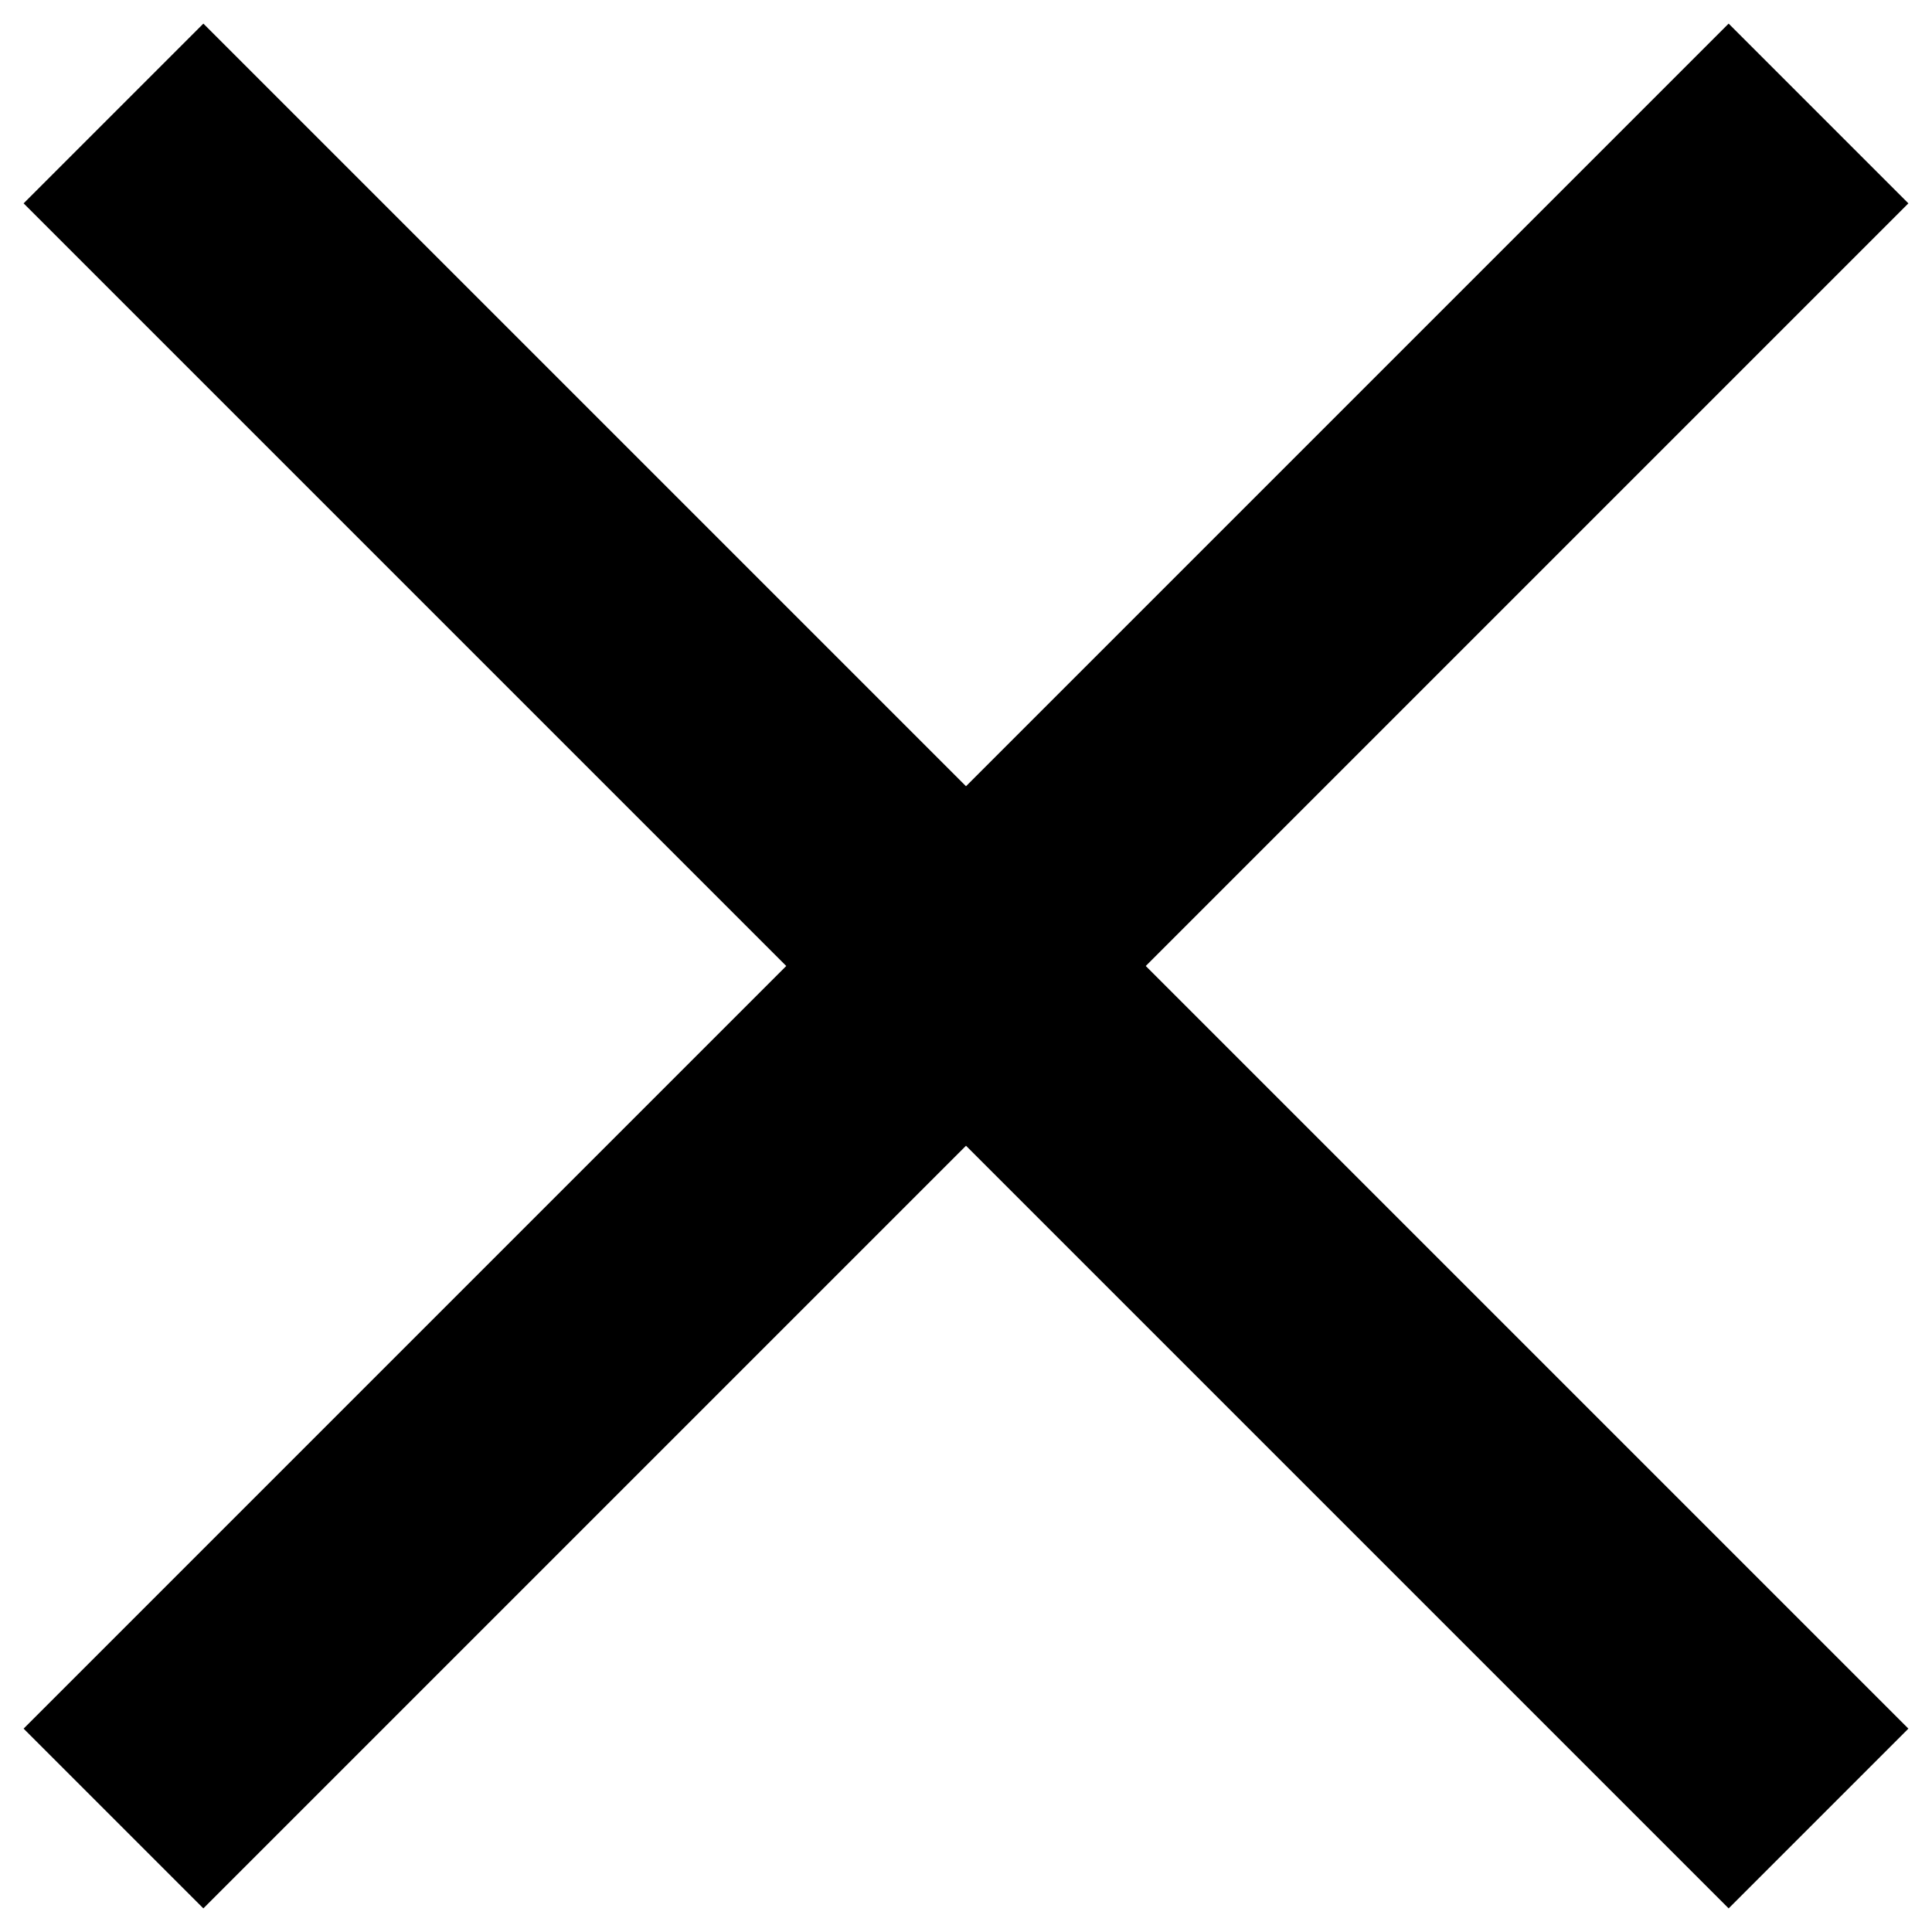 <?xml version="1.0" encoding="utf-8"?>
<!-- Generator: Adobe Illustrator 25.2.3, SVG Export Plug-In . SVG Version: 6.00 Build 0)  -->
<svg version="1.1" id="레이어_1" xmlns="http://www.w3.org/2000/svg" xmlns:xlink="http://www.w3.org/1999/xlink" x="0px"
	 y="0px" viewBox="0 0 1.9 1.9" style="enable-background:new 0 0 1.9 1.9;" xml:space="preserve">
<style type="text/css">
	.st0{fill:none;stroke:#000000;stroke-width:0.25;stroke-linecap:square;stroke-miterlimit:10;}
</style>
<g>
	<line class="st0" x1="0.2" y1="0.2" x2="1.7" y2="1.7"/>
</g>
<g>
	<line class="st0" x1="0.2" y1="1.7" x2="1.7" y2="0.2"/>
</g>
</svg>
